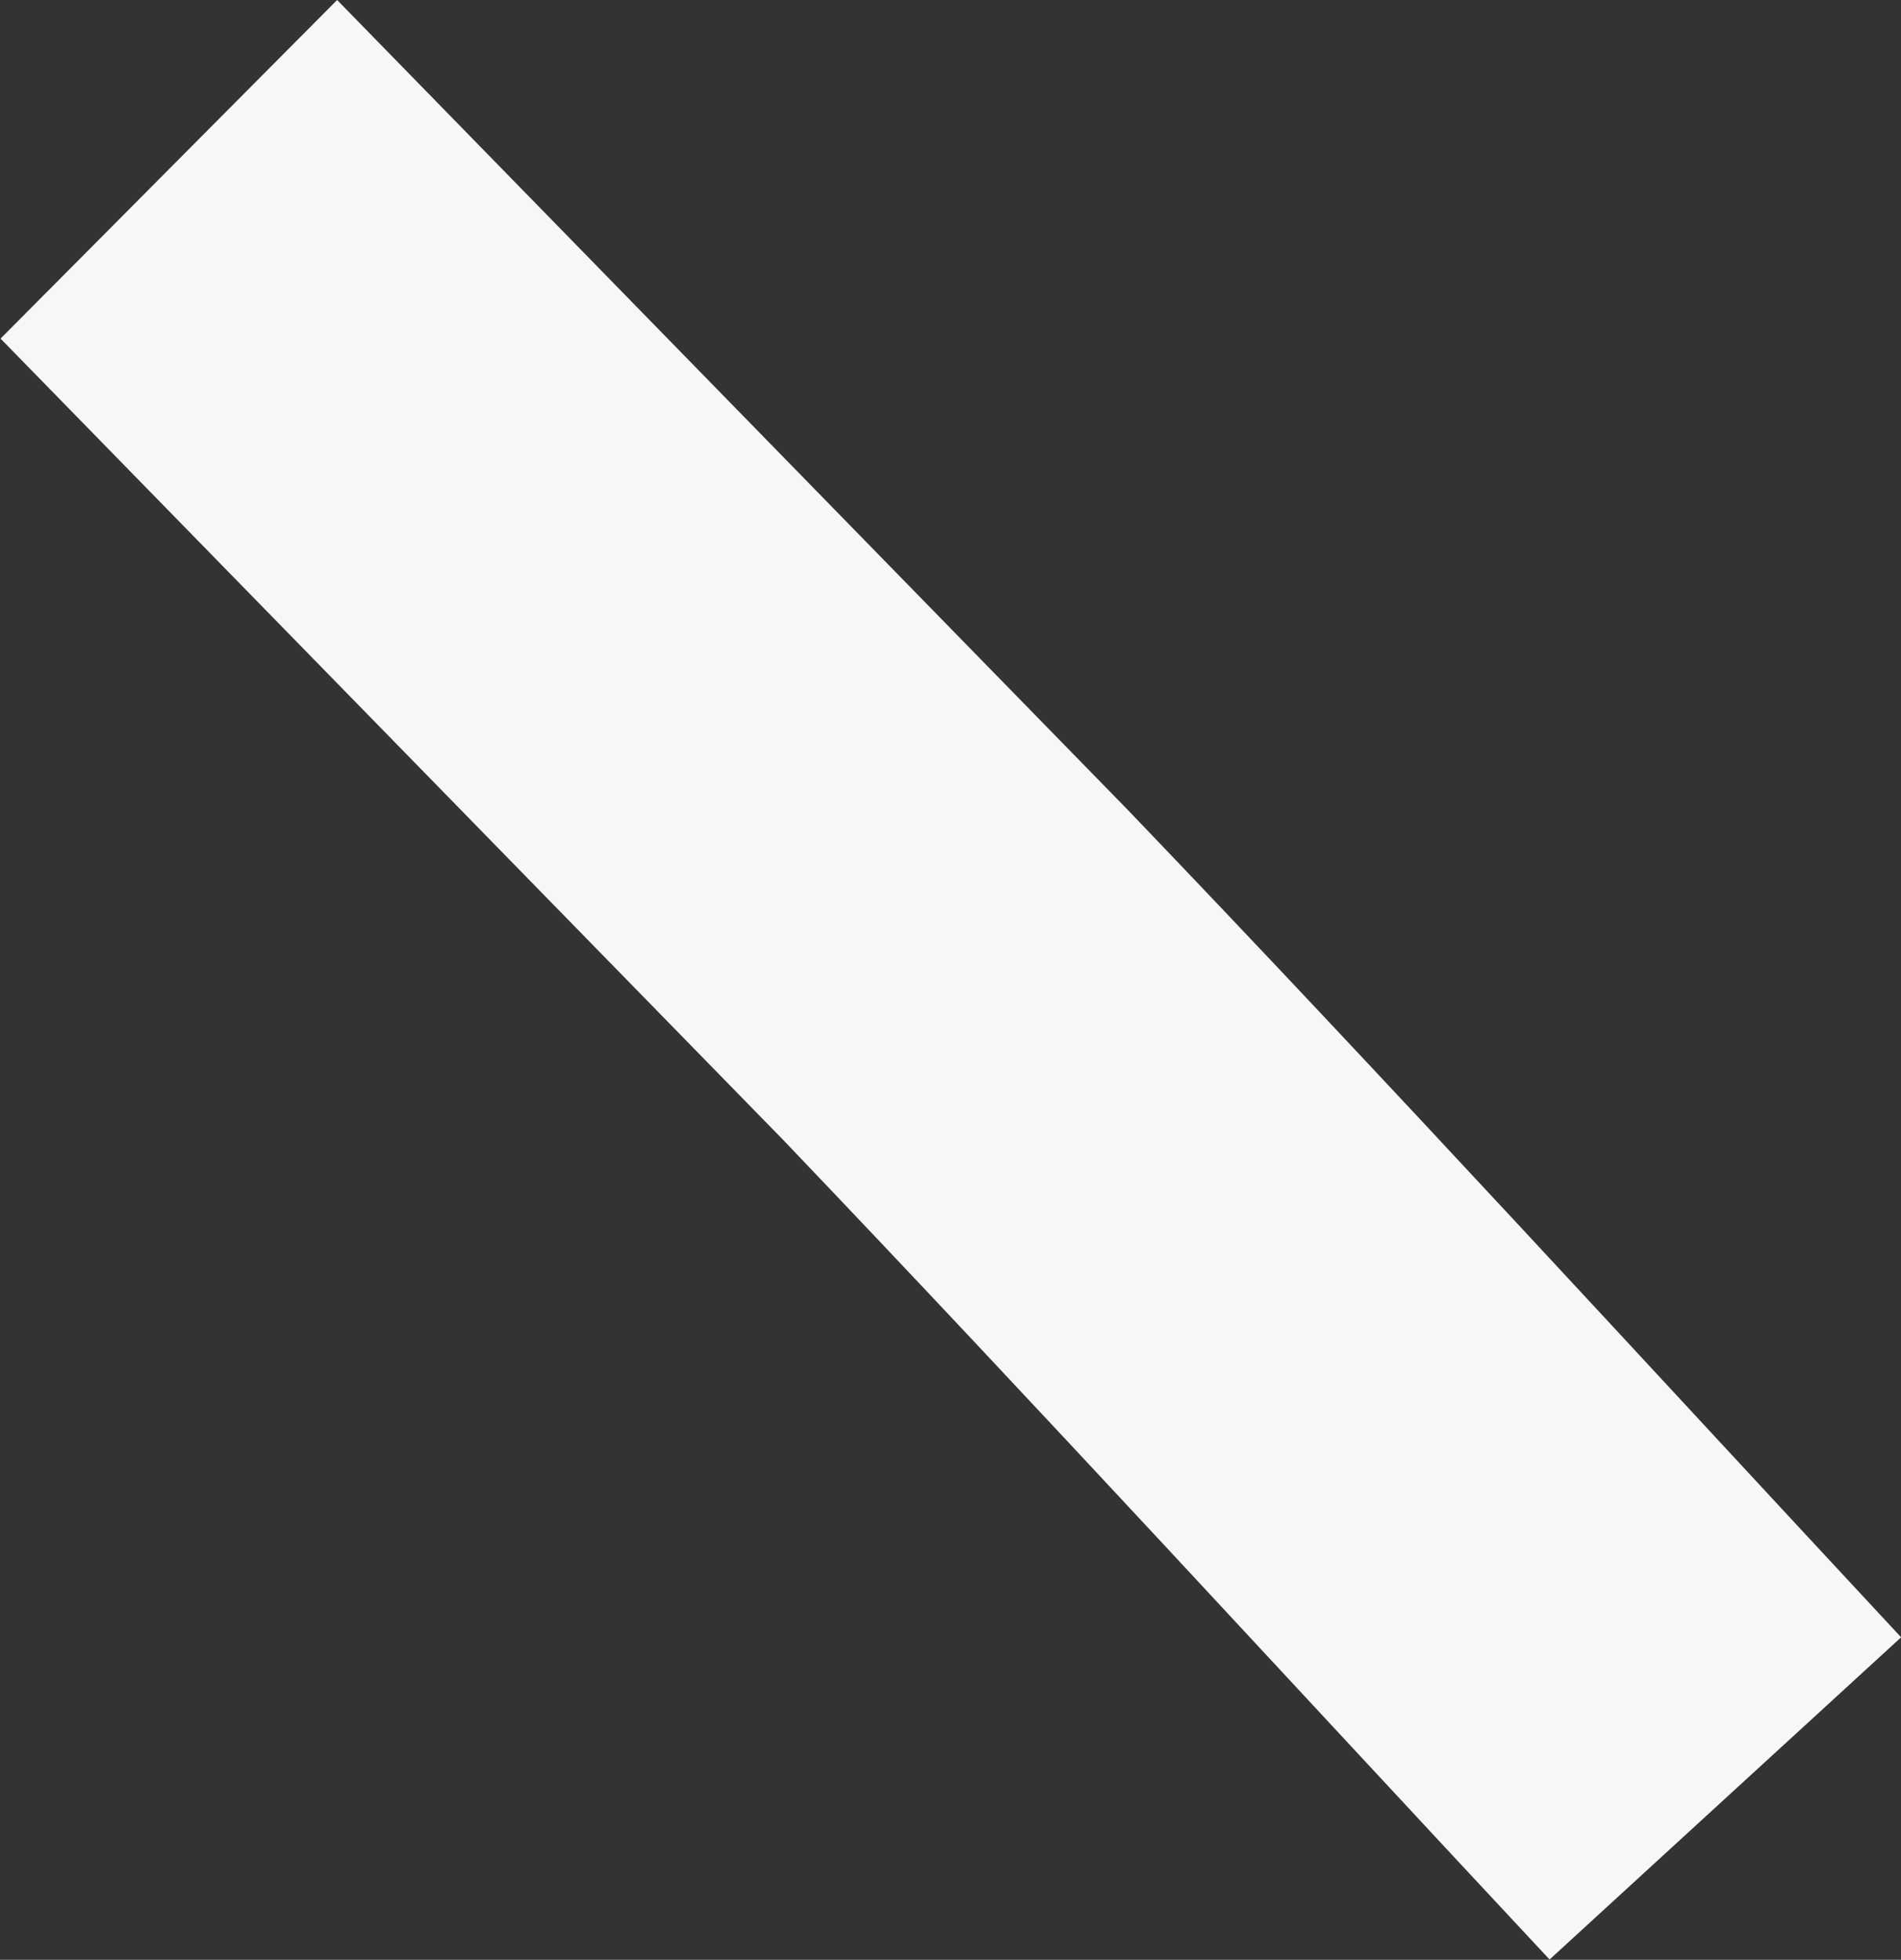 <svg xmlns="http://www.w3.org/2000/svg" width="6.778" height="6.986" viewBox="0 0 6.778 6.986"><rect x="0" y="0" width="6.778" height="6.986" fill="#333333" stroke="none"/><defs><style>.a{fill:#f7f7f7;}</style></defs><path class="a" d="M409.739,150.016c-.917-.985-1.822-1.974-2.755-2.947l-2.821-2.889-1.2,1.207,2.791,2.857c.921.964,1.822,1.947,2.732,2.921l1.255-1.15" transform="translate(-402.961 -144.18)"/></svg>